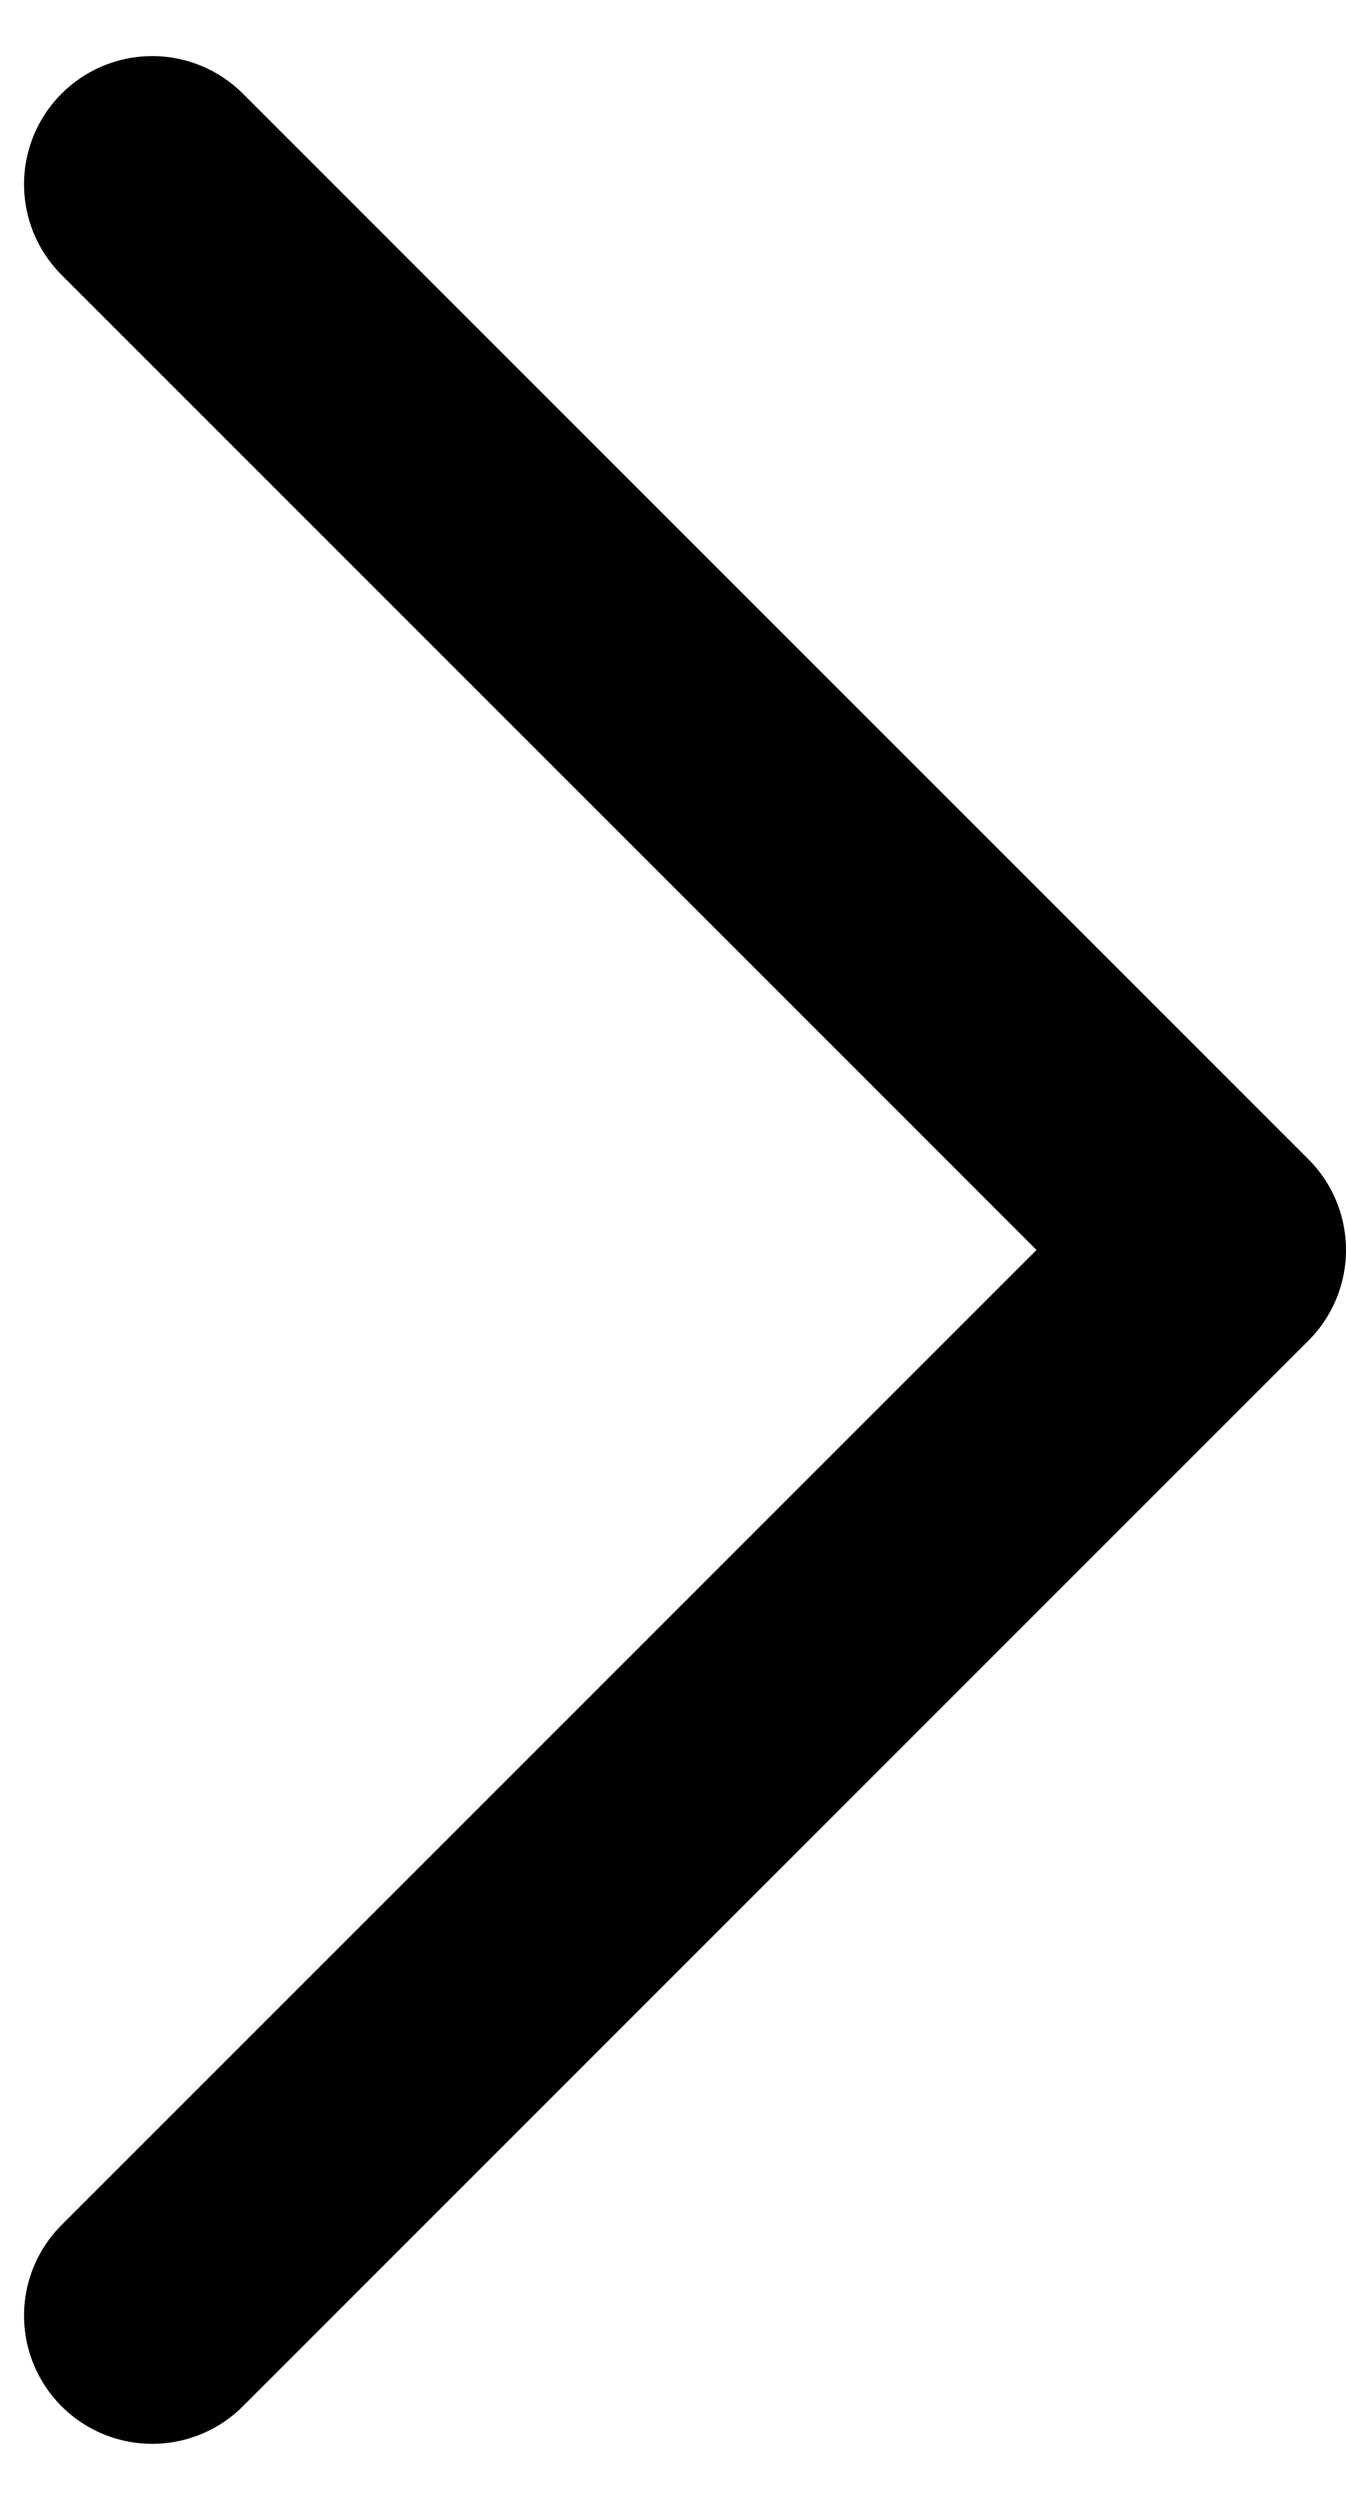 <svg width="21" height="39" viewBox="0 0 21 39" fill="none" xmlns="http://www.w3.org/2000/svg">
<path d="M2.375 2.875L19 19.5L2.375 36.125" stroke="black" stroke-width="4" stroke-linecap="round" stroke-linejoin="round"/>
</svg>
